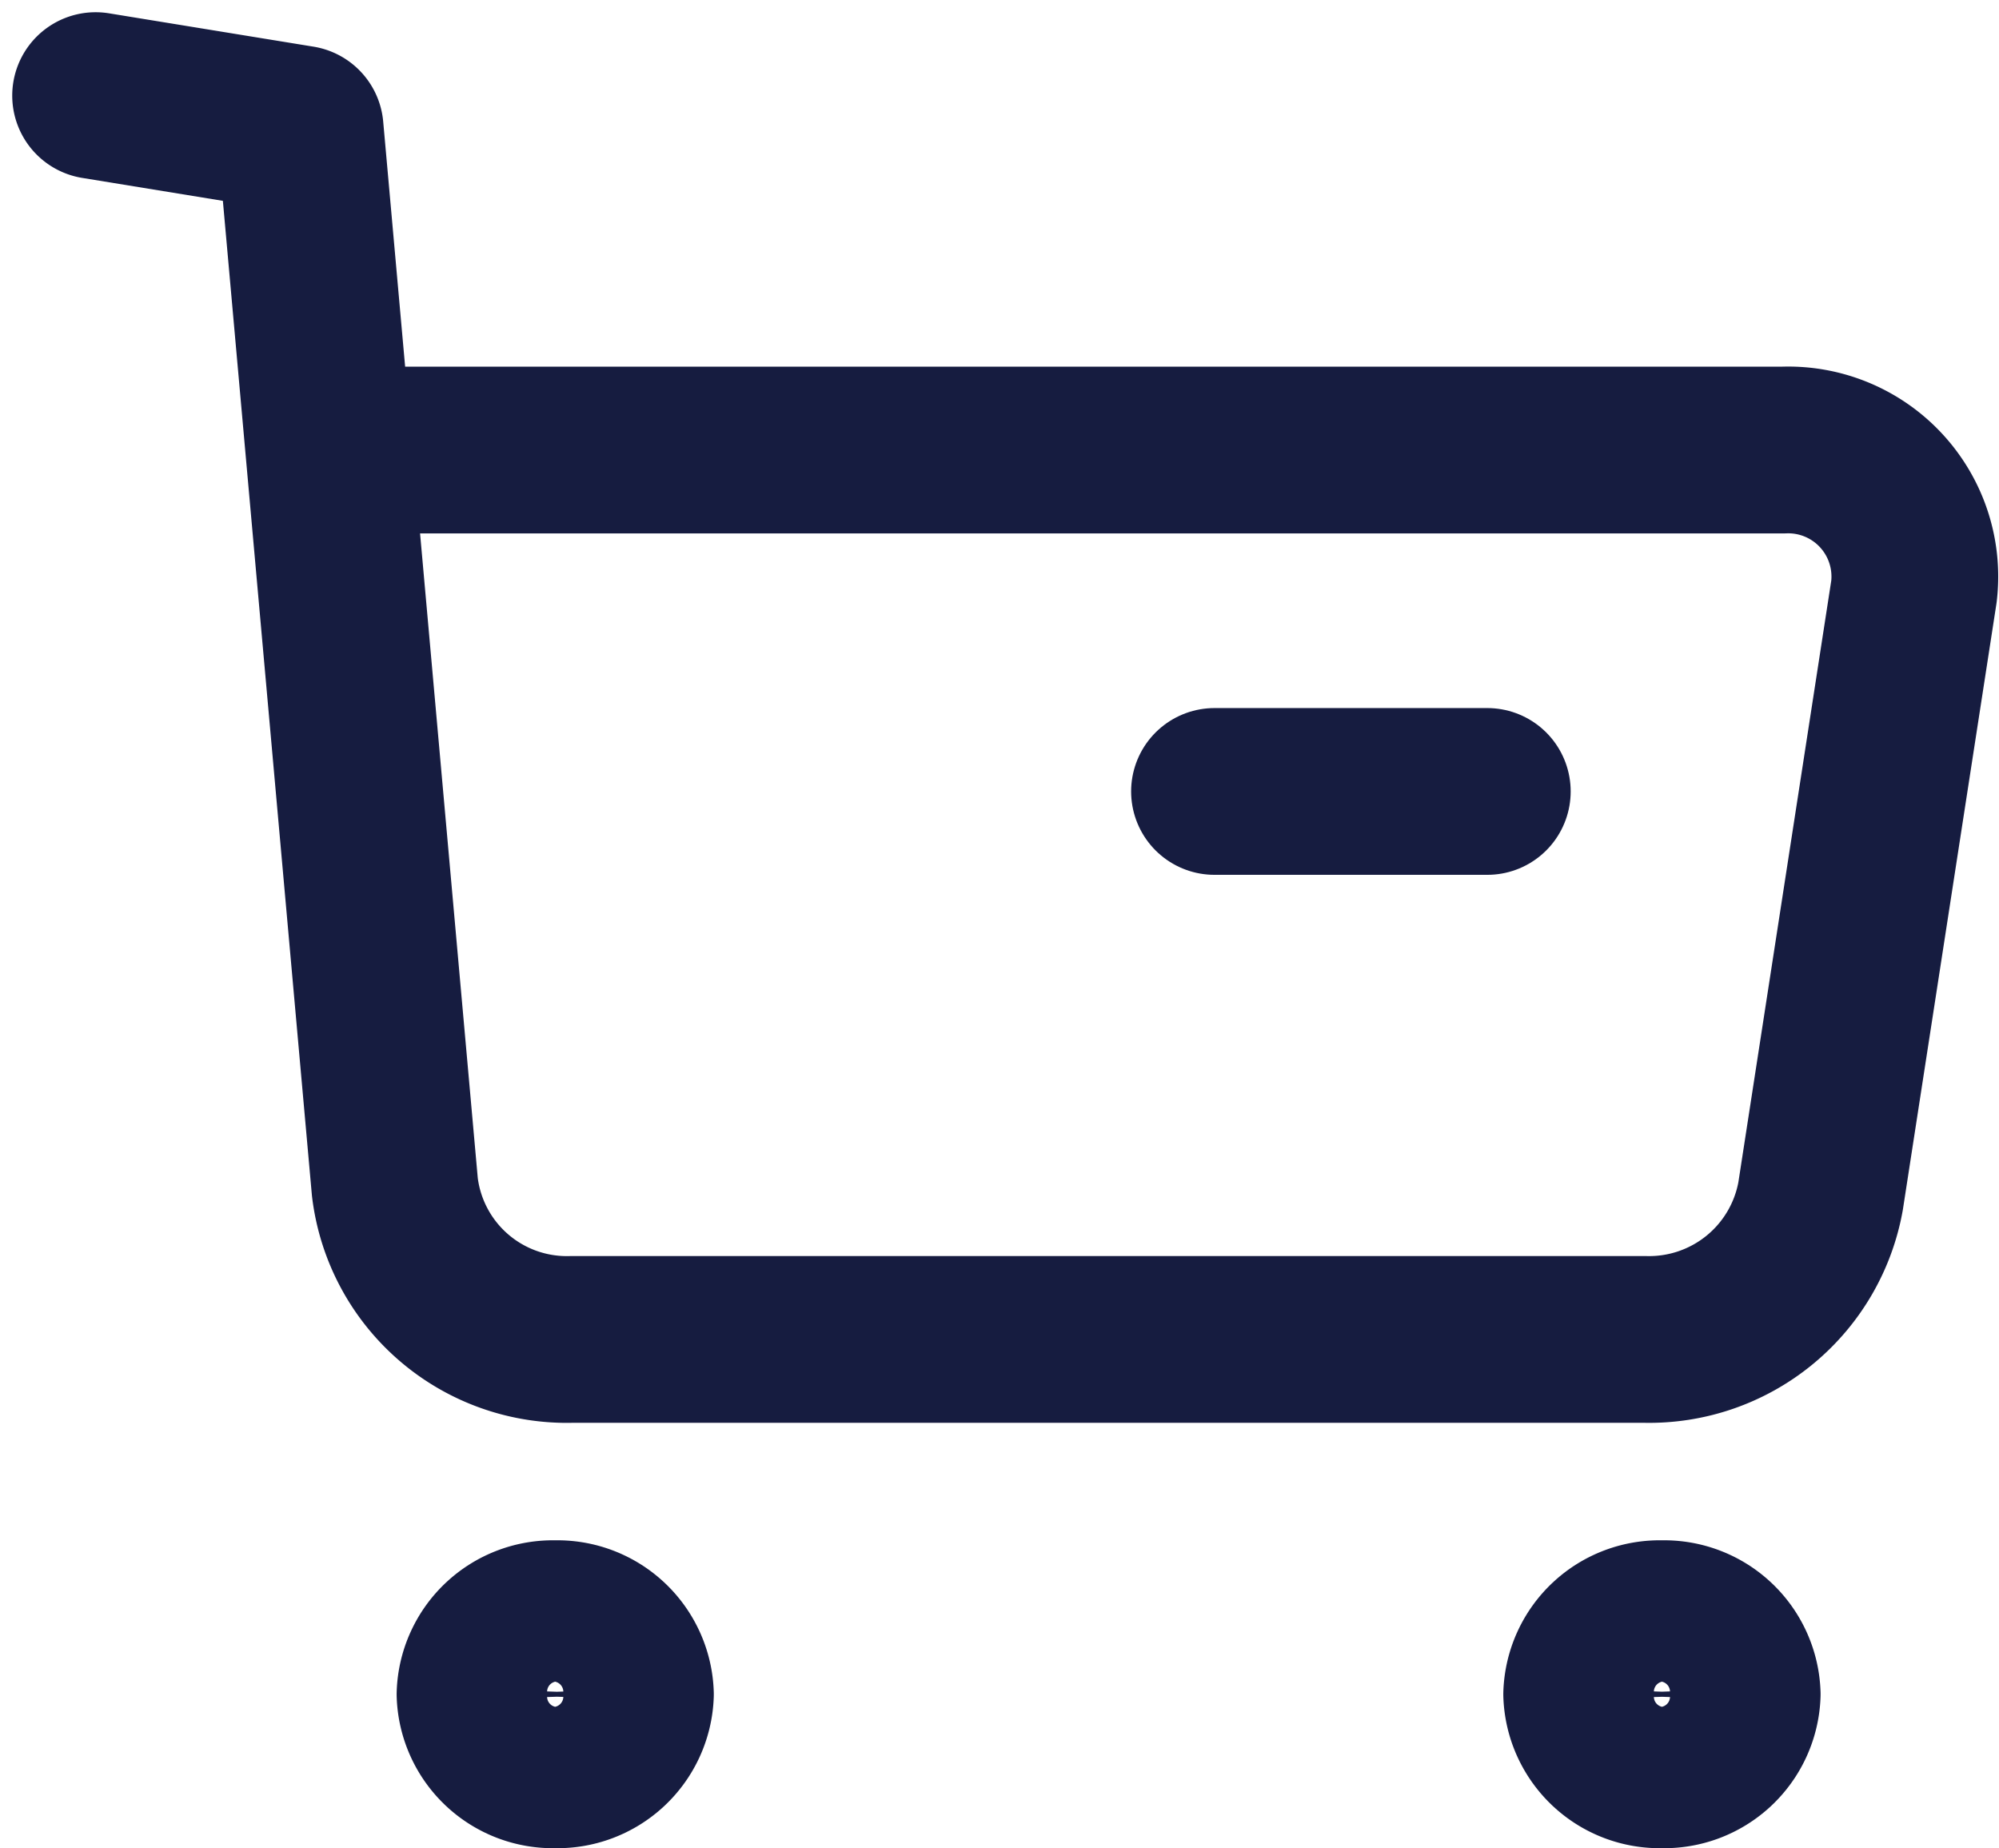 <svg xmlns="http://www.w3.org/2000/svg" width="17.982" height="16.624" viewBox="0 0 17.982 16.624">
  <g id="Buy" transform="translate(0.86 0.86)">
    <path id="Stroke_1" data-name="Stroke 1" d="M.676,0a.657.657,0,0,1,.677.635.657.657,0,0,1-.677.634A.656.656,0,0,1,0,.635.656.656,0,0,1,.676,0Z" transform="translate(3.458 13.745)" fill="none" stroke="#161c40" stroke-linecap="round" stroke-linejoin="round" stroke-miterlimit="10" stroke-width="1.5"/>
    <path id="Stroke_3" data-name="Stroke 3" d="M.677,0a.657.657,0,0,1,.677.635.657.657,0,0,1-.677.634A.657.657,0,0,1,0,.635.657.657,0,0,1,.677,0Z" transform="translate(13.413 13.745)" fill="none" stroke="#161c40" stroke-linecap="round" stroke-linejoin="round" stroke-miterlimit="10" stroke-width="1.5"/>
    <path id="Stroke_5" data-name="Stroke 5" d="M0,0,1.84.3l.852,9.517a1.558,1.558,0,0,0,1.59,1.371h9.655A1.567,1.567,0,0,0,15.517,9.9l.84-5.44a1.139,1.139,0,0,0-1.174-1.272H2.136" transform="translate(0)" fill="none" stroke="#161c40" stroke-linecap="round" stroke-linejoin="round" stroke-miterlimit="10" stroke-width="1.5"/>
    <path id="Stroke_7" data-name="Stroke 7" d="M0,.5H2.454" transform="translate(10.065 5.759)" fill="none" stroke="#161c40" stroke-linecap="round" stroke-linejoin="round" stroke-miterlimit="10" stroke-width="1.5"/>
  </g>
</svg>
